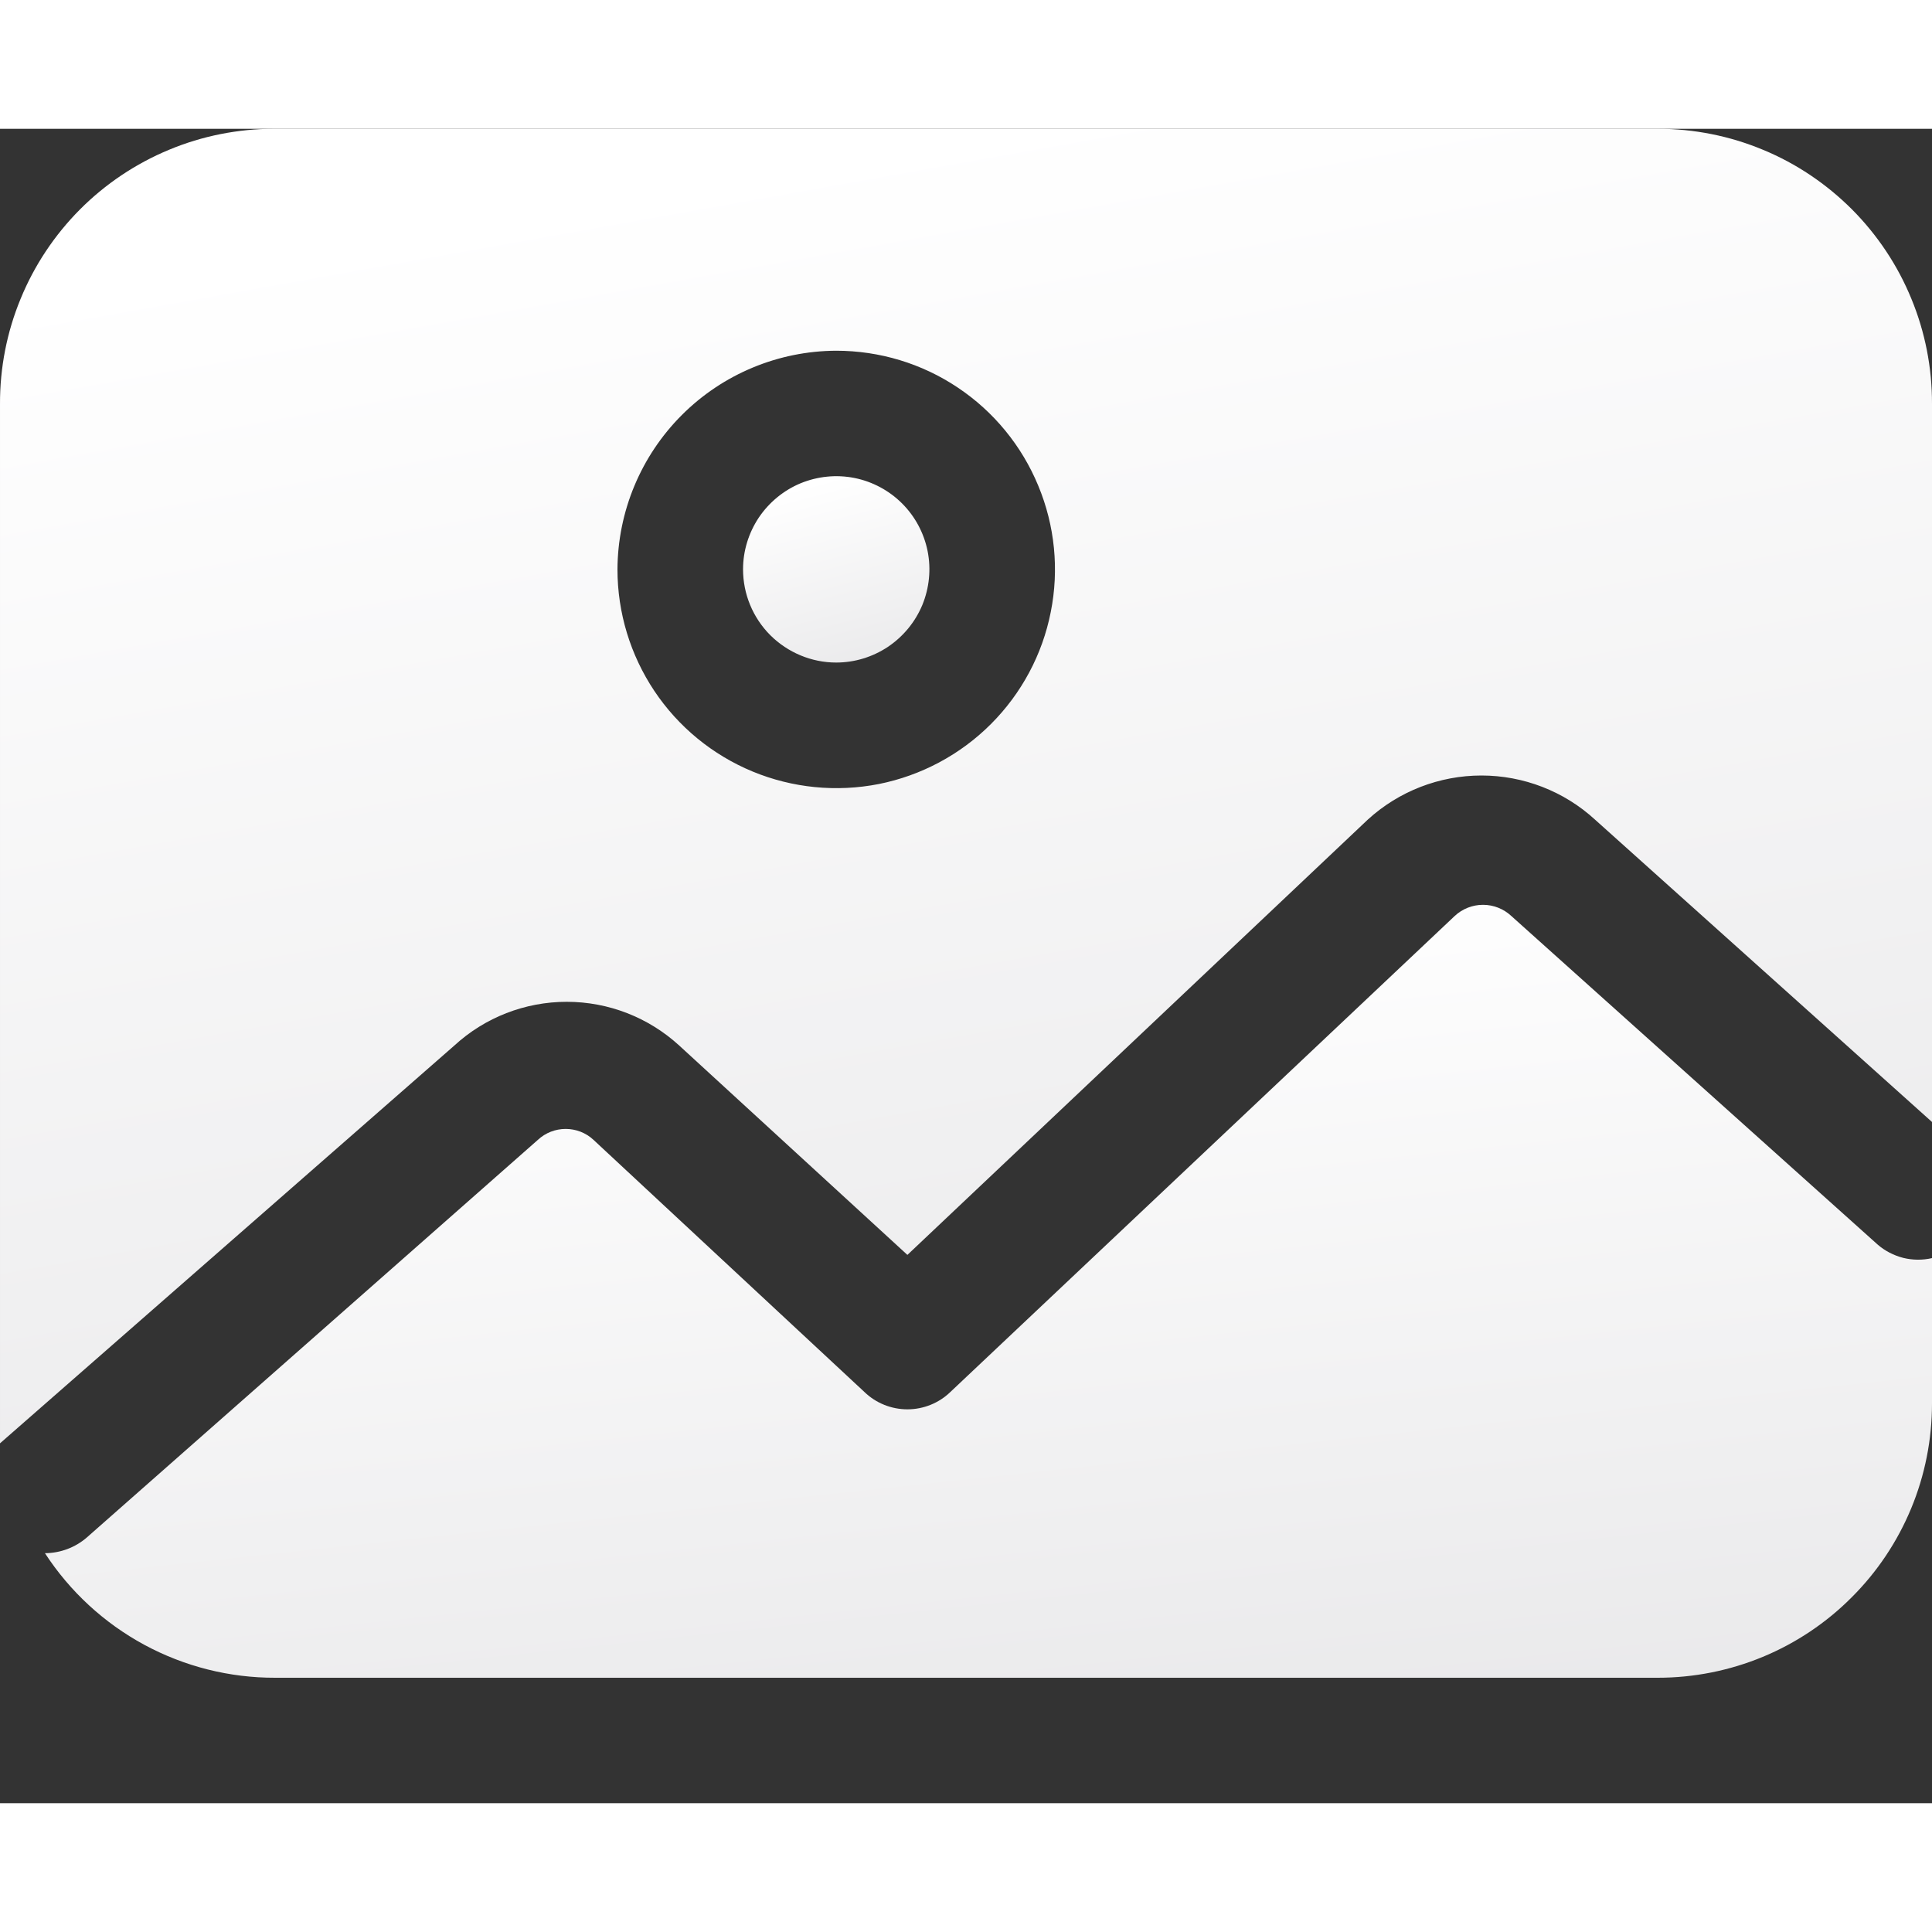 <svg width="18" height="18" viewBox="0 0 15 13" fill="none" xmlns="http://www.w3.org/2000/svg">
<rect x="0" y="0" width="15" height="13" fill="#333333" stroke="none"/>
<path d="M3.527 7.118C3.765 6.899 4.077 6.778 4.4 6.778C4.724 6.778 5.035 6.899 5.274 7.118L7.045 8.743L10.62 5.363C10.861 5.143 11.176 5.021 11.502 5.021C11.828 5.021 12.143 5.143 12.383 5.363L15 7.711V2.137C15.001 1.857 14.947 1.579 14.84 1.32C14.734 1.061 14.577 0.825 14.379 0.626C14.181 0.428 13.947 0.27 13.688 0.163C13.429 0.055 13.151 -2.04135e-06 12.871 0H2.129C1.849 -2.04135e-06 1.571 0.055 1.312 0.163C1.054 0.27 0.818 0.428 0.621 0.626C0.423 0.825 0.266 1.061 0.16 1.32C0.053 1.579 -0.001 1.857 1.55084e-05 2.137V9.897C1.55084e-05 10.003 1.55084e-05 10.1 1.55084e-05 10.206L3.527 7.118ZM6.492 1.723C6.828 1.723 7.157 1.822 7.436 2.009C7.715 2.195 7.933 2.461 8.061 2.771C8.19 3.081 8.224 3.423 8.158 3.752C8.093 4.082 7.931 4.384 7.693 4.622C7.456 4.859 7.153 5.021 6.824 5.087C6.494 5.152 6.153 5.118 5.843 4.99C5.532 4.861 5.267 4.644 5.08 4.364C4.894 4.085 4.794 3.757 4.794 3.421C4.796 2.971 4.976 2.54 5.294 2.222C5.612 1.904 6.043 1.725 6.492 1.723Z" fill="url(#paint0_linear_1024_11432)"/>
<path d="M6.492 4.144C6.636 4.144 6.775 4.101 6.894 4.022C7.013 3.942 7.106 3.829 7.161 3.697C7.215 3.565 7.23 3.42 7.202 3.279C7.174 3.139 7.105 3.01 7.004 2.909C6.903 2.808 6.774 2.739 6.634 2.711C6.493 2.683 6.348 2.698 6.216 2.752C6.084 2.807 5.971 2.9 5.891 3.019C5.812 3.138 5.769 3.277 5.769 3.42C5.769 3.612 5.845 3.796 5.981 3.932C6.117 4.067 6.301 4.144 6.492 4.144Z" fill="url(#paint1_linear_1024_11432)"/>
<path d="M14.577 8.662L11.733 6.111C11.674 6.056 11.595 6.025 11.514 6.025C11.433 6.025 11.354 6.056 11.295 6.111L7.378 9.808C7.289 9.894 7.169 9.942 7.045 9.942C6.921 9.942 6.801 9.894 6.712 9.808L4.607 7.849C4.549 7.795 4.472 7.765 4.392 7.765C4.312 7.765 4.235 7.795 4.177 7.849L0.674 10.937C0.584 11.015 0.469 11.058 0.349 11.059C0.543 11.357 0.808 11.601 1.12 11.77C1.433 11.939 1.782 12.027 2.137 12.026H12.871C13.151 12.026 13.427 11.971 13.686 11.864C13.944 11.757 14.179 11.6 14.376 11.402C14.574 11.205 14.731 10.97 14.838 10.712C14.945 10.454 15 10.177 15 9.897V8.768C14.926 8.785 14.849 8.784 14.776 8.766C14.703 8.747 14.634 8.712 14.577 8.662Z" fill="url(#paint2_linear_1024_11432)"/>
<defs>
<linearGradient id="paint0_linear_1024_11432" x1="7.5" y1="-3.3513e-07" x2="15.425" y2="44.447" gradientUnits="userSpaceOnUse">
<stop stop-color="white"/>
<stop offset="1" stop-color="#A8A7AD"/>
</linearGradient>
<linearGradient id="paint1_linear_1024_11432" x1="6.492" y1="2.697" x2="8.086" y2="8.779" gradientUnits="userSpaceOnUse">
<stop stop-color="white"/>
<stop offset="1" stop-color="#A8A7AD"/>
</linearGradient>
<linearGradient id="paint2_linear_1024_11432" x1="7.675" y1="6.025" x2="10.536" y2="32.683" gradientUnits="userSpaceOnUse">
<stop stop-color="white"/>
<stop offset="1" stop-color="#A8A7AD"/>
</linearGradient>
</defs>
</svg>
